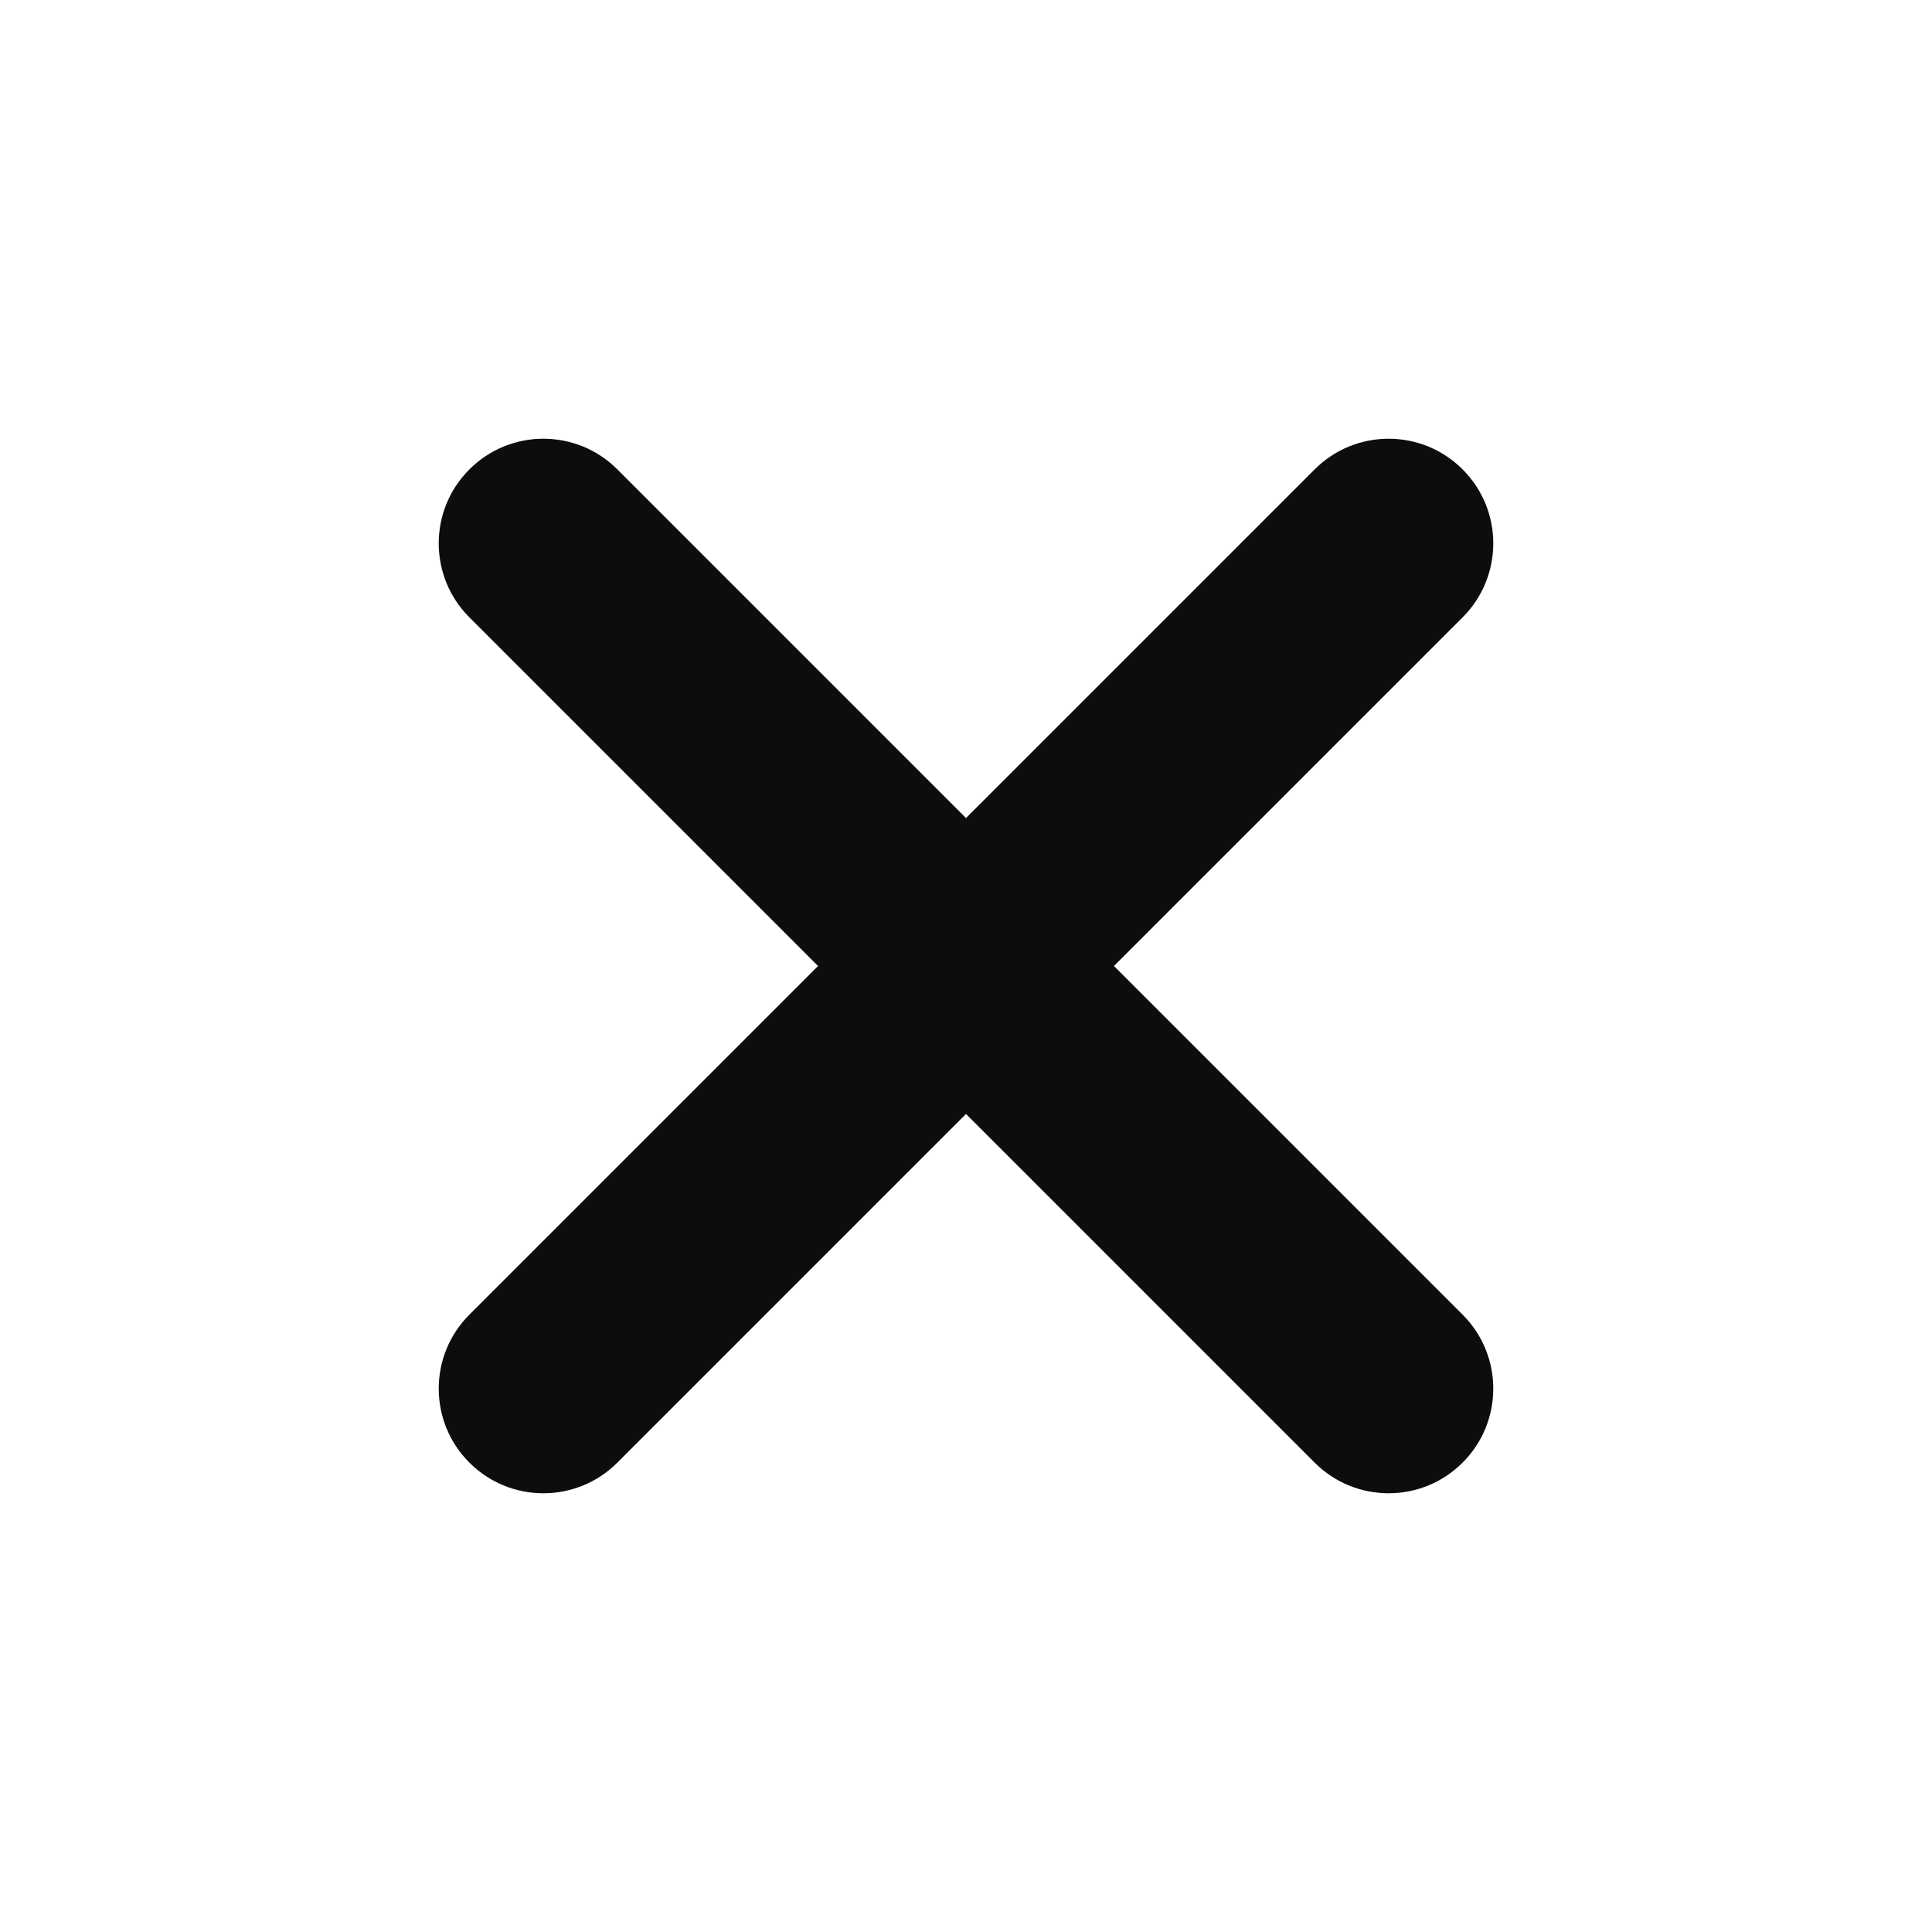 <svg width="24" height="24" viewBox="0 0 24 24" fill="none" xmlns="http://www.w3.org/2000/svg">
<path fill-rule="evenodd" clip-rule="evenodd" d="M5.831 5.831C6.338 5.323 7.162 5.323 7.669 5.831L12 10.162L16.331 5.831C16.838 5.323 17.662 5.323 18.169 5.831C18.677 6.338 18.677 7.162 18.169 7.669L13.838 12L18.169 16.331C18.677 16.838 18.677 17.662 18.169 18.169C17.662 18.677 16.838 18.677 16.331 18.169L12 13.838L7.669 18.169C7.162 18.677 6.338 18.677 5.831 18.169C5.323 17.662 5.323 16.838 5.831 16.331L10.162 12L5.831 7.669C5.323 7.162 5.323 6.338 5.831 5.831Z" fill="#0D0D0D"/>
</svg>
